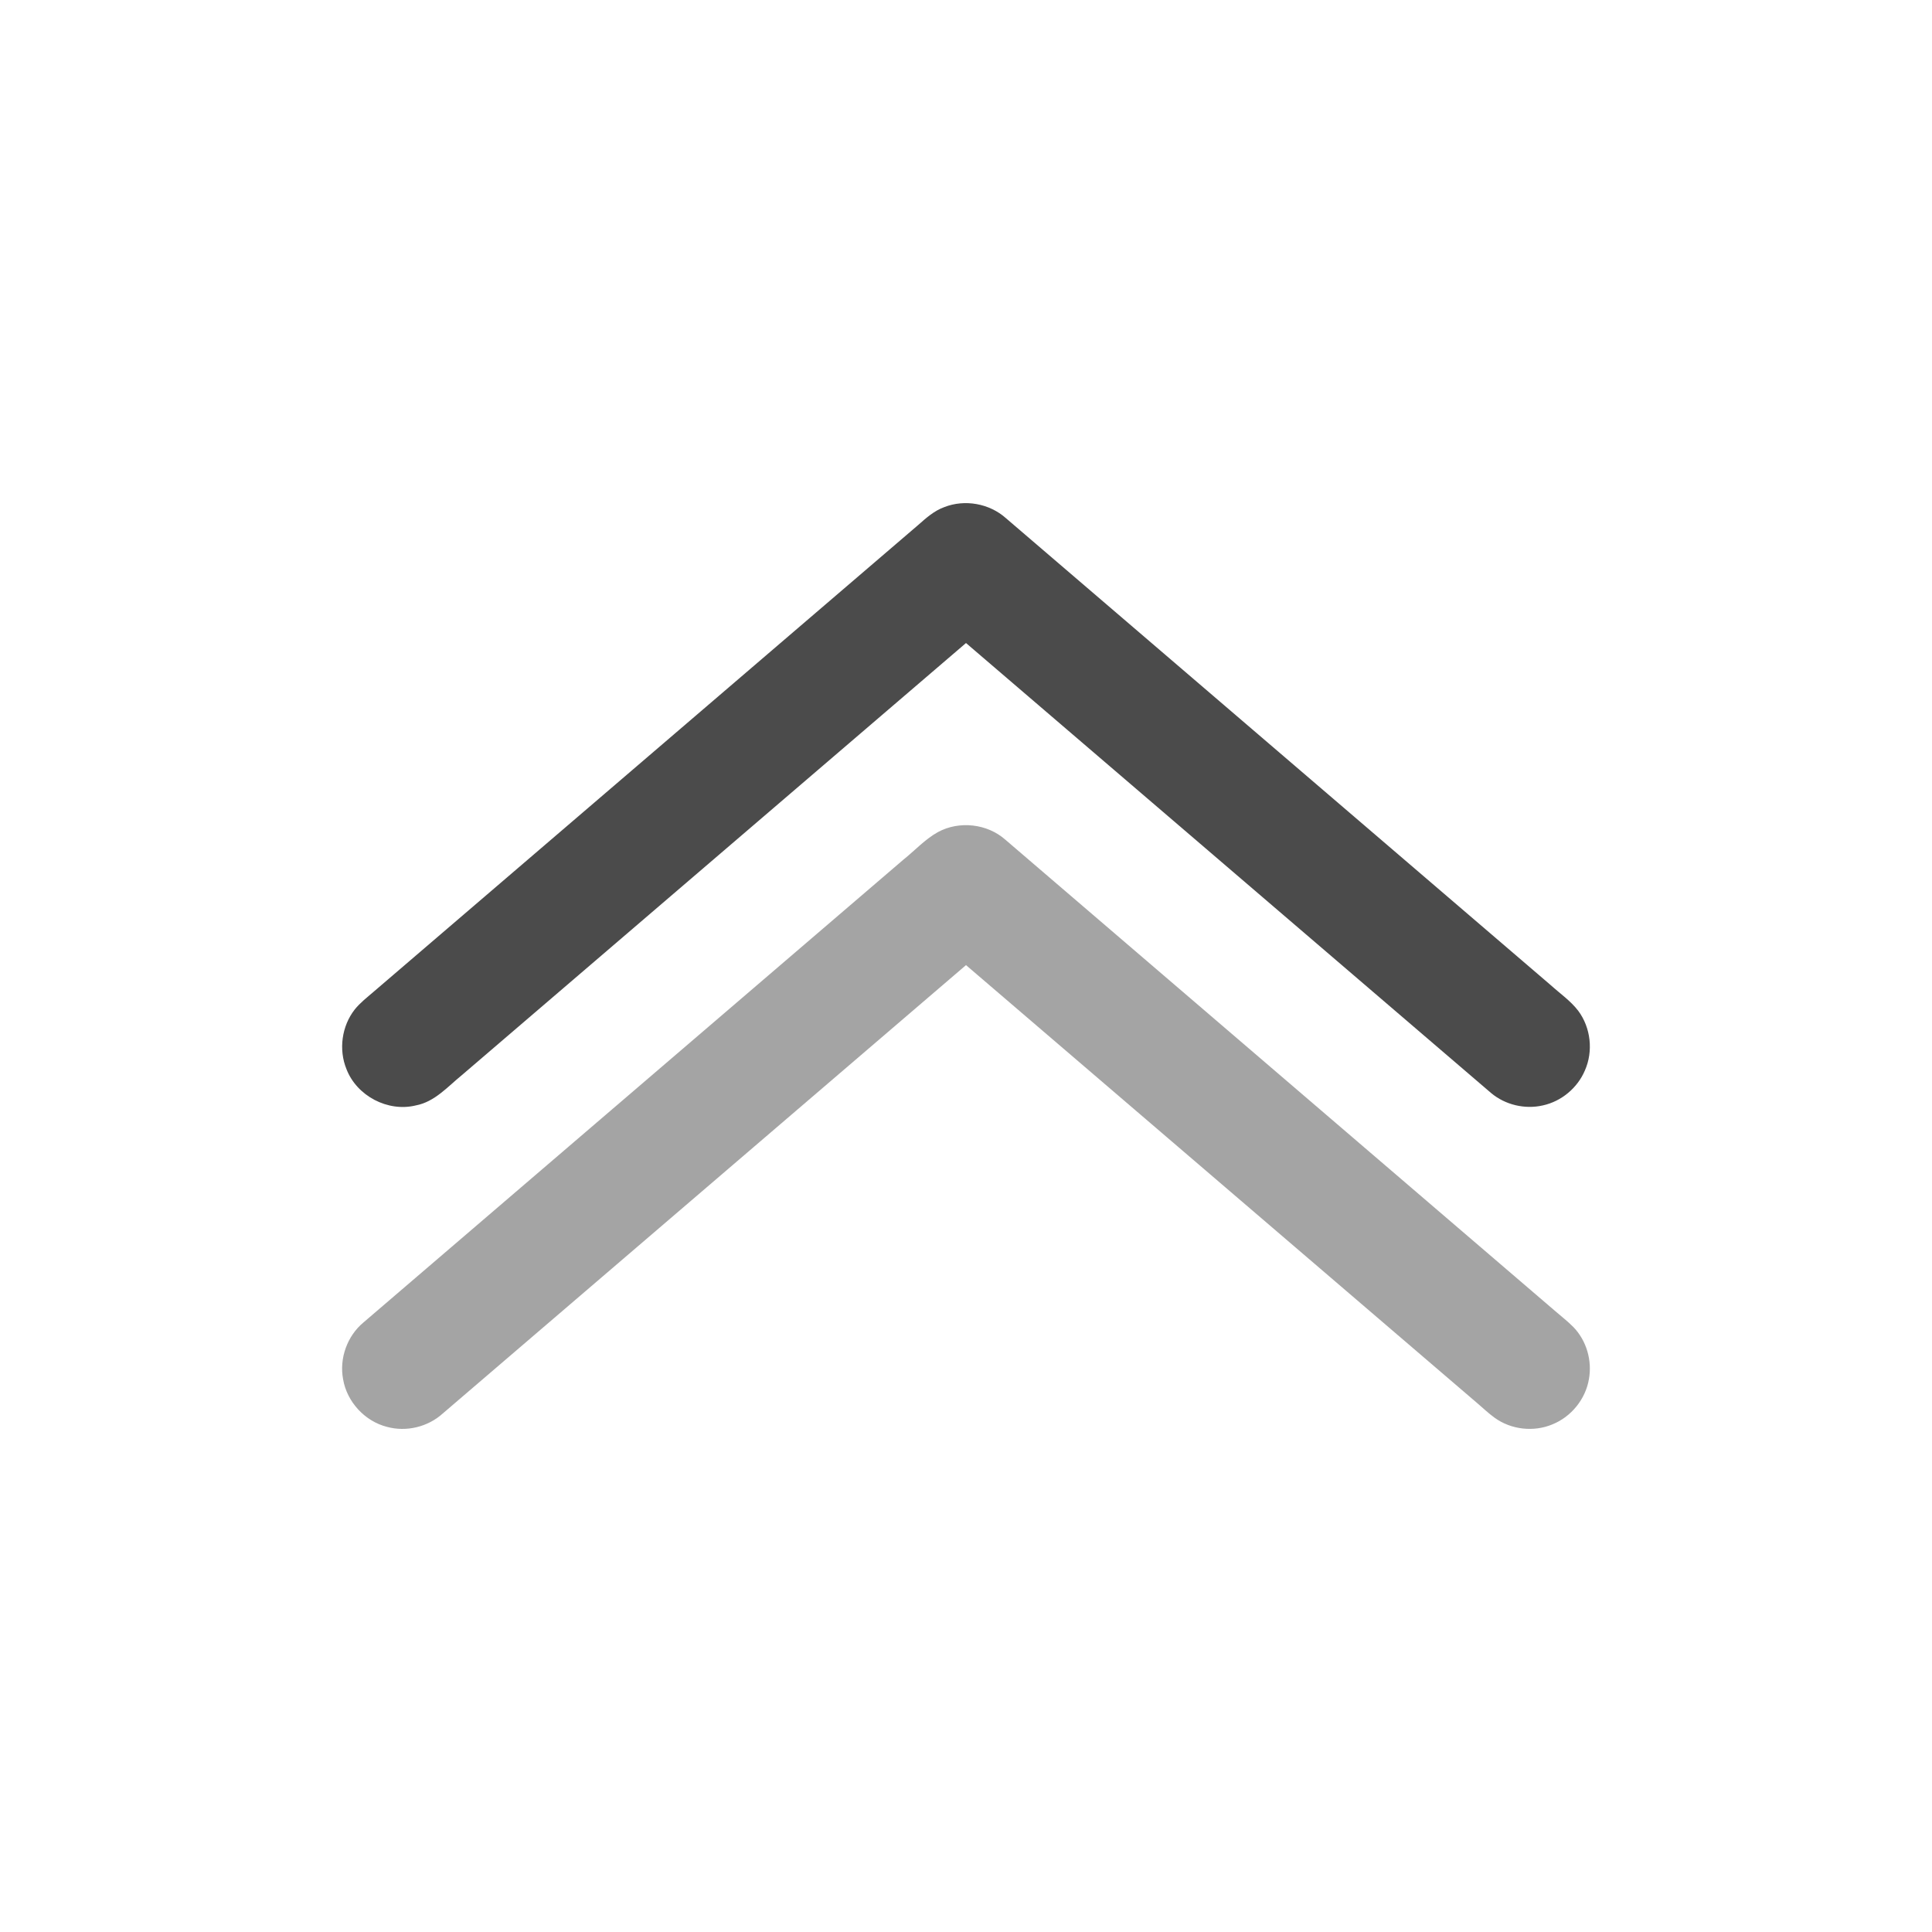 <svg width="24" height="24" viewBox="0 0 24 24" fill="none" xmlns="http://www.w3.org/2000/svg">
<path d="M11.729 6.3C11.985 6.199 12.291 6.254 12.496 6.437C14.752 8.371 17.008 10.304 19.264 12.238C19.379 12.342 19.51 12.432 19.605 12.556C19.762 12.766 19.794 13.059 19.688 13.298C19.596 13.515 19.396 13.682 19.165 13.732C18.942 13.783 18.698 13.725 18.523 13.578C16.348 11.715 14.175 9.851 12 7.988C9.912 9.777 7.825 11.567 5.737 13.356C5.561 13.499 5.4 13.688 5.165 13.732C4.818 13.817 4.432 13.614 4.304 13.281C4.205 13.039 4.245 12.747 4.406 12.541C4.473 12.457 4.559 12.391 4.64 12.321C6.896 10.387 9.152 8.453 11.408 6.52C11.505 6.434 11.605 6.345 11.729 6.3Z" fill="#4B4B4B"/>
<path opacity="0.5" d="M11.652 10.336C11.917 10.193 12.265 10.232 12.49 10.432C14.767 12.384 17.045 14.337 19.322 16.289C19.397 16.354 19.476 16.415 19.545 16.485C19.709 16.654 19.78 16.903 19.738 17.133C19.696 17.381 19.518 17.6 19.285 17.694C19.052 17.792 18.771 17.76 18.567 17.612C18.492 17.558 18.425 17.494 18.355 17.434C16.236 15.62 14.119 13.803 12 11.989C9.833 13.845 7.667 15.702 5.5 17.559C5.316 17.726 5.047 17.791 4.807 17.725C4.531 17.655 4.309 17.413 4.262 17.133C4.213 16.875 4.313 16.596 4.515 16.428C6.75 14.512 8.985 12.596 11.22 10.681C11.364 10.566 11.49 10.426 11.652 10.336Z" fill="#4B4B4B"/>
</svg>
